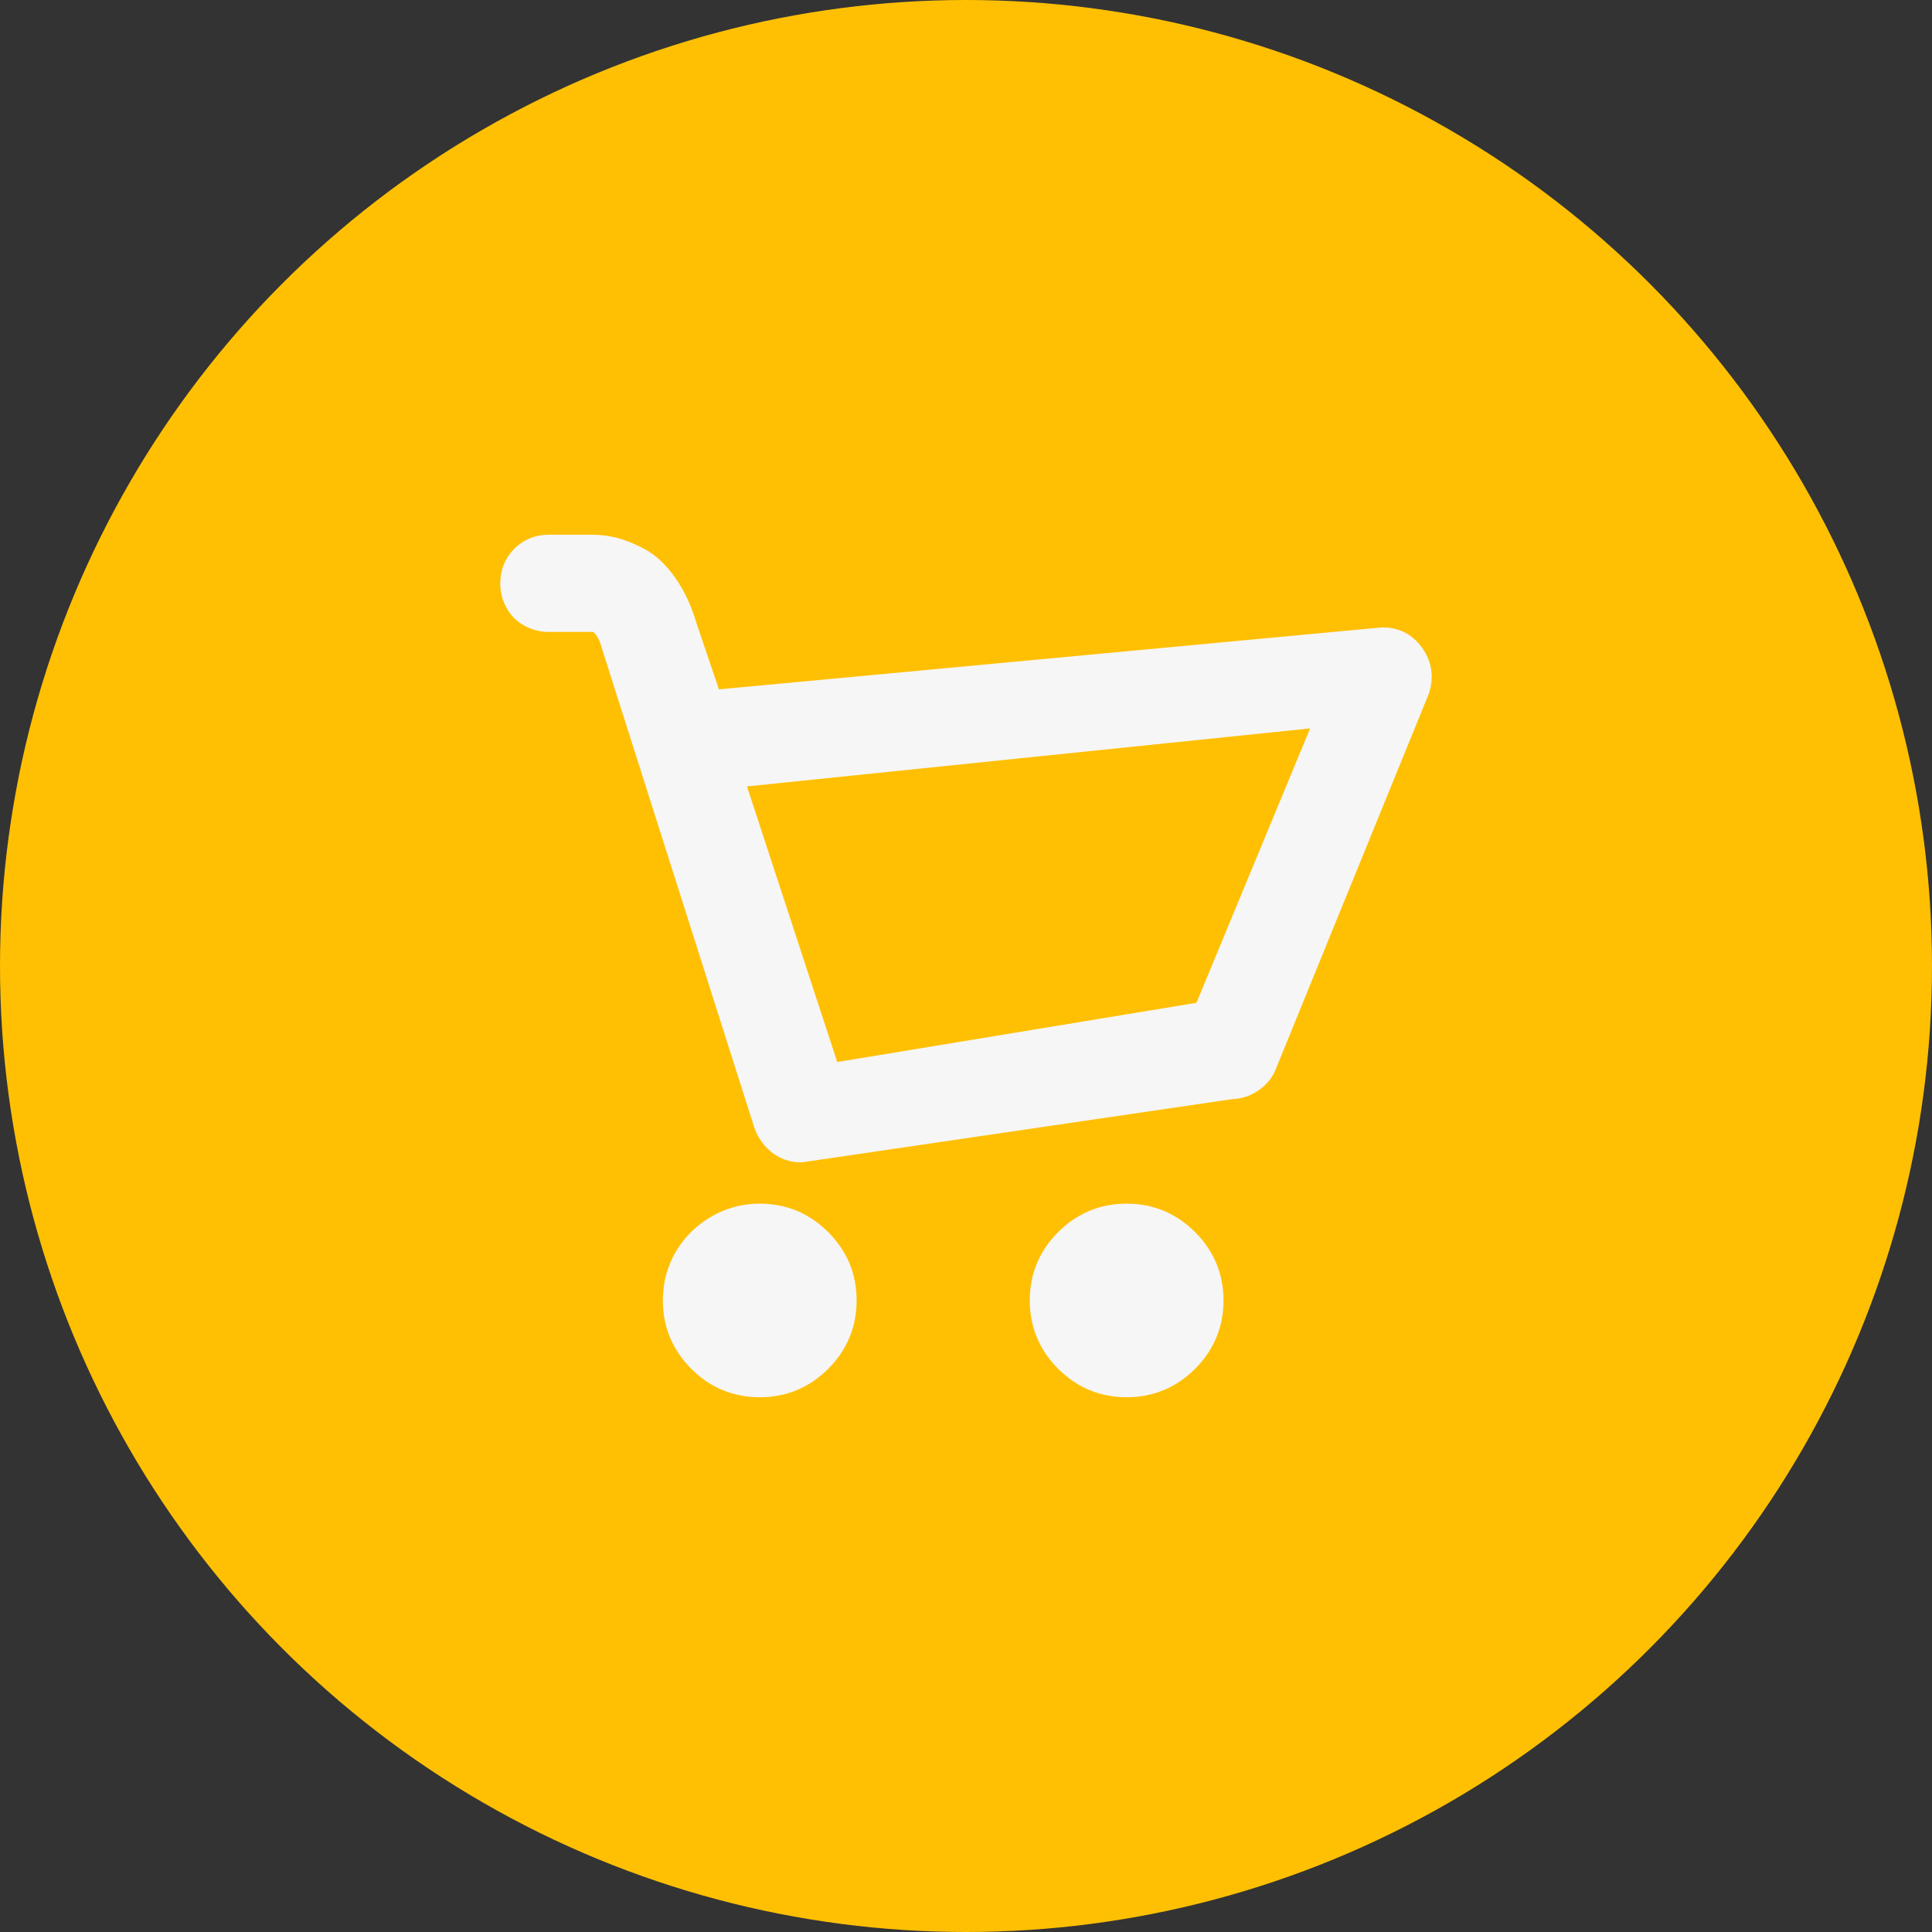 <svg width="56" height="56" viewBox="0 0 56 56" fill="none" xmlns="http://www.w3.org/2000/svg">
<rect x="0" y="0" width="56" height="56" fill="#333333" stroke="none"/>
<g id="Frame 40">
<circle id="Ellipse 1" cx="28" cy="28" r="28" fill="#FFC003"/>
<path id="Vector" d="M40.82 19.074C40.638 18.815 40.392 18.685 40.085 18.685L20.492 20.516L19.713 18.219C19.578 17.758 19.396 17.364 19.165 17.038C18.934 16.711 18.689 16.48 18.429 16.346C18.169 16.211 17.943 16.12 17.751 16.072C17.559 16.024 17.366 16 17.174 16L15.895 16C15.644 16 15.433 16.087 15.26 16.259C15.087 16.432 15 16.653 15 16.922C15 17.076 15.039 17.225 15.115 17.369C15.192 17.513 15.303 17.624 15.447 17.701C15.591 17.777 15.741 17.816 15.895 17.816L17.174 17.816C17.251 17.816 17.323 17.825 17.39 17.845C17.458 17.864 17.549 17.945 17.665 18.09C17.78 18.234 17.876 18.45 17.953 18.738L22.339 32.528C22.377 32.644 22.44 32.754 22.526 32.86C22.613 32.965 22.714 33.047 22.829 33.105C22.945 33.162 23.07 33.191 23.205 33.191L35.67 31.36C35.862 31.36 36.04 31.302 36.204 31.187C36.367 31.072 36.478 30.928 36.535 30.755L40.95 19.924C41.046 19.617 41.003 19.334 40.82 19.074ZM35.035 29.515L23.926 31.346L20.983 22.361L38.757 20.53L35.035 29.515ZM32.656 35.388C32.021 35.388 31.478 35.614 31.026 36.066C30.573 36.517 30.348 37.06 30.348 37.694C30.348 38.328 30.573 38.871 31.026 39.323C31.478 39.774 32.021 40 32.656 40C33.291 40 33.834 39.774 34.286 39.323C34.738 38.871 34.964 38.328 34.964 37.694C34.964 37.06 34.738 36.517 34.286 36.066C33.834 35.614 33.291 35.388 32.656 35.388ZM22.021 35.388C21.598 35.388 21.209 35.494 20.853 35.706C20.497 35.917 20.218 36.195 20.016 36.541C19.814 36.887 19.713 37.272 19.713 37.694C19.713 38.328 19.939 38.871 20.391 39.323C20.843 39.774 21.387 40 22.021 40C22.656 40 23.2 39.774 23.652 39.323C24.104 38.871 24.33 38.328 24.33 37.694C24.33 37.541 24.316 37.387 24.287 37.233C24.258 37.079 24.215 36.935 24.157 36.801C24.099 36.666 24.027 36.536 23.94 36.412C23.854 36.287 23.758 36.171 23.652 36.066C23.546 35.96 23.431 35.864 23.306 35.778C23.18 35.691 23.051 35.619 22.916 35.561C22.781 35.504 22.637 35.461 22.483 35.432C22.329 35.403 22.175 35.388 22.021 35.388Z" fill="#F6F6F6" stroke="#F6F6F6"/>
</g>
</svg>
